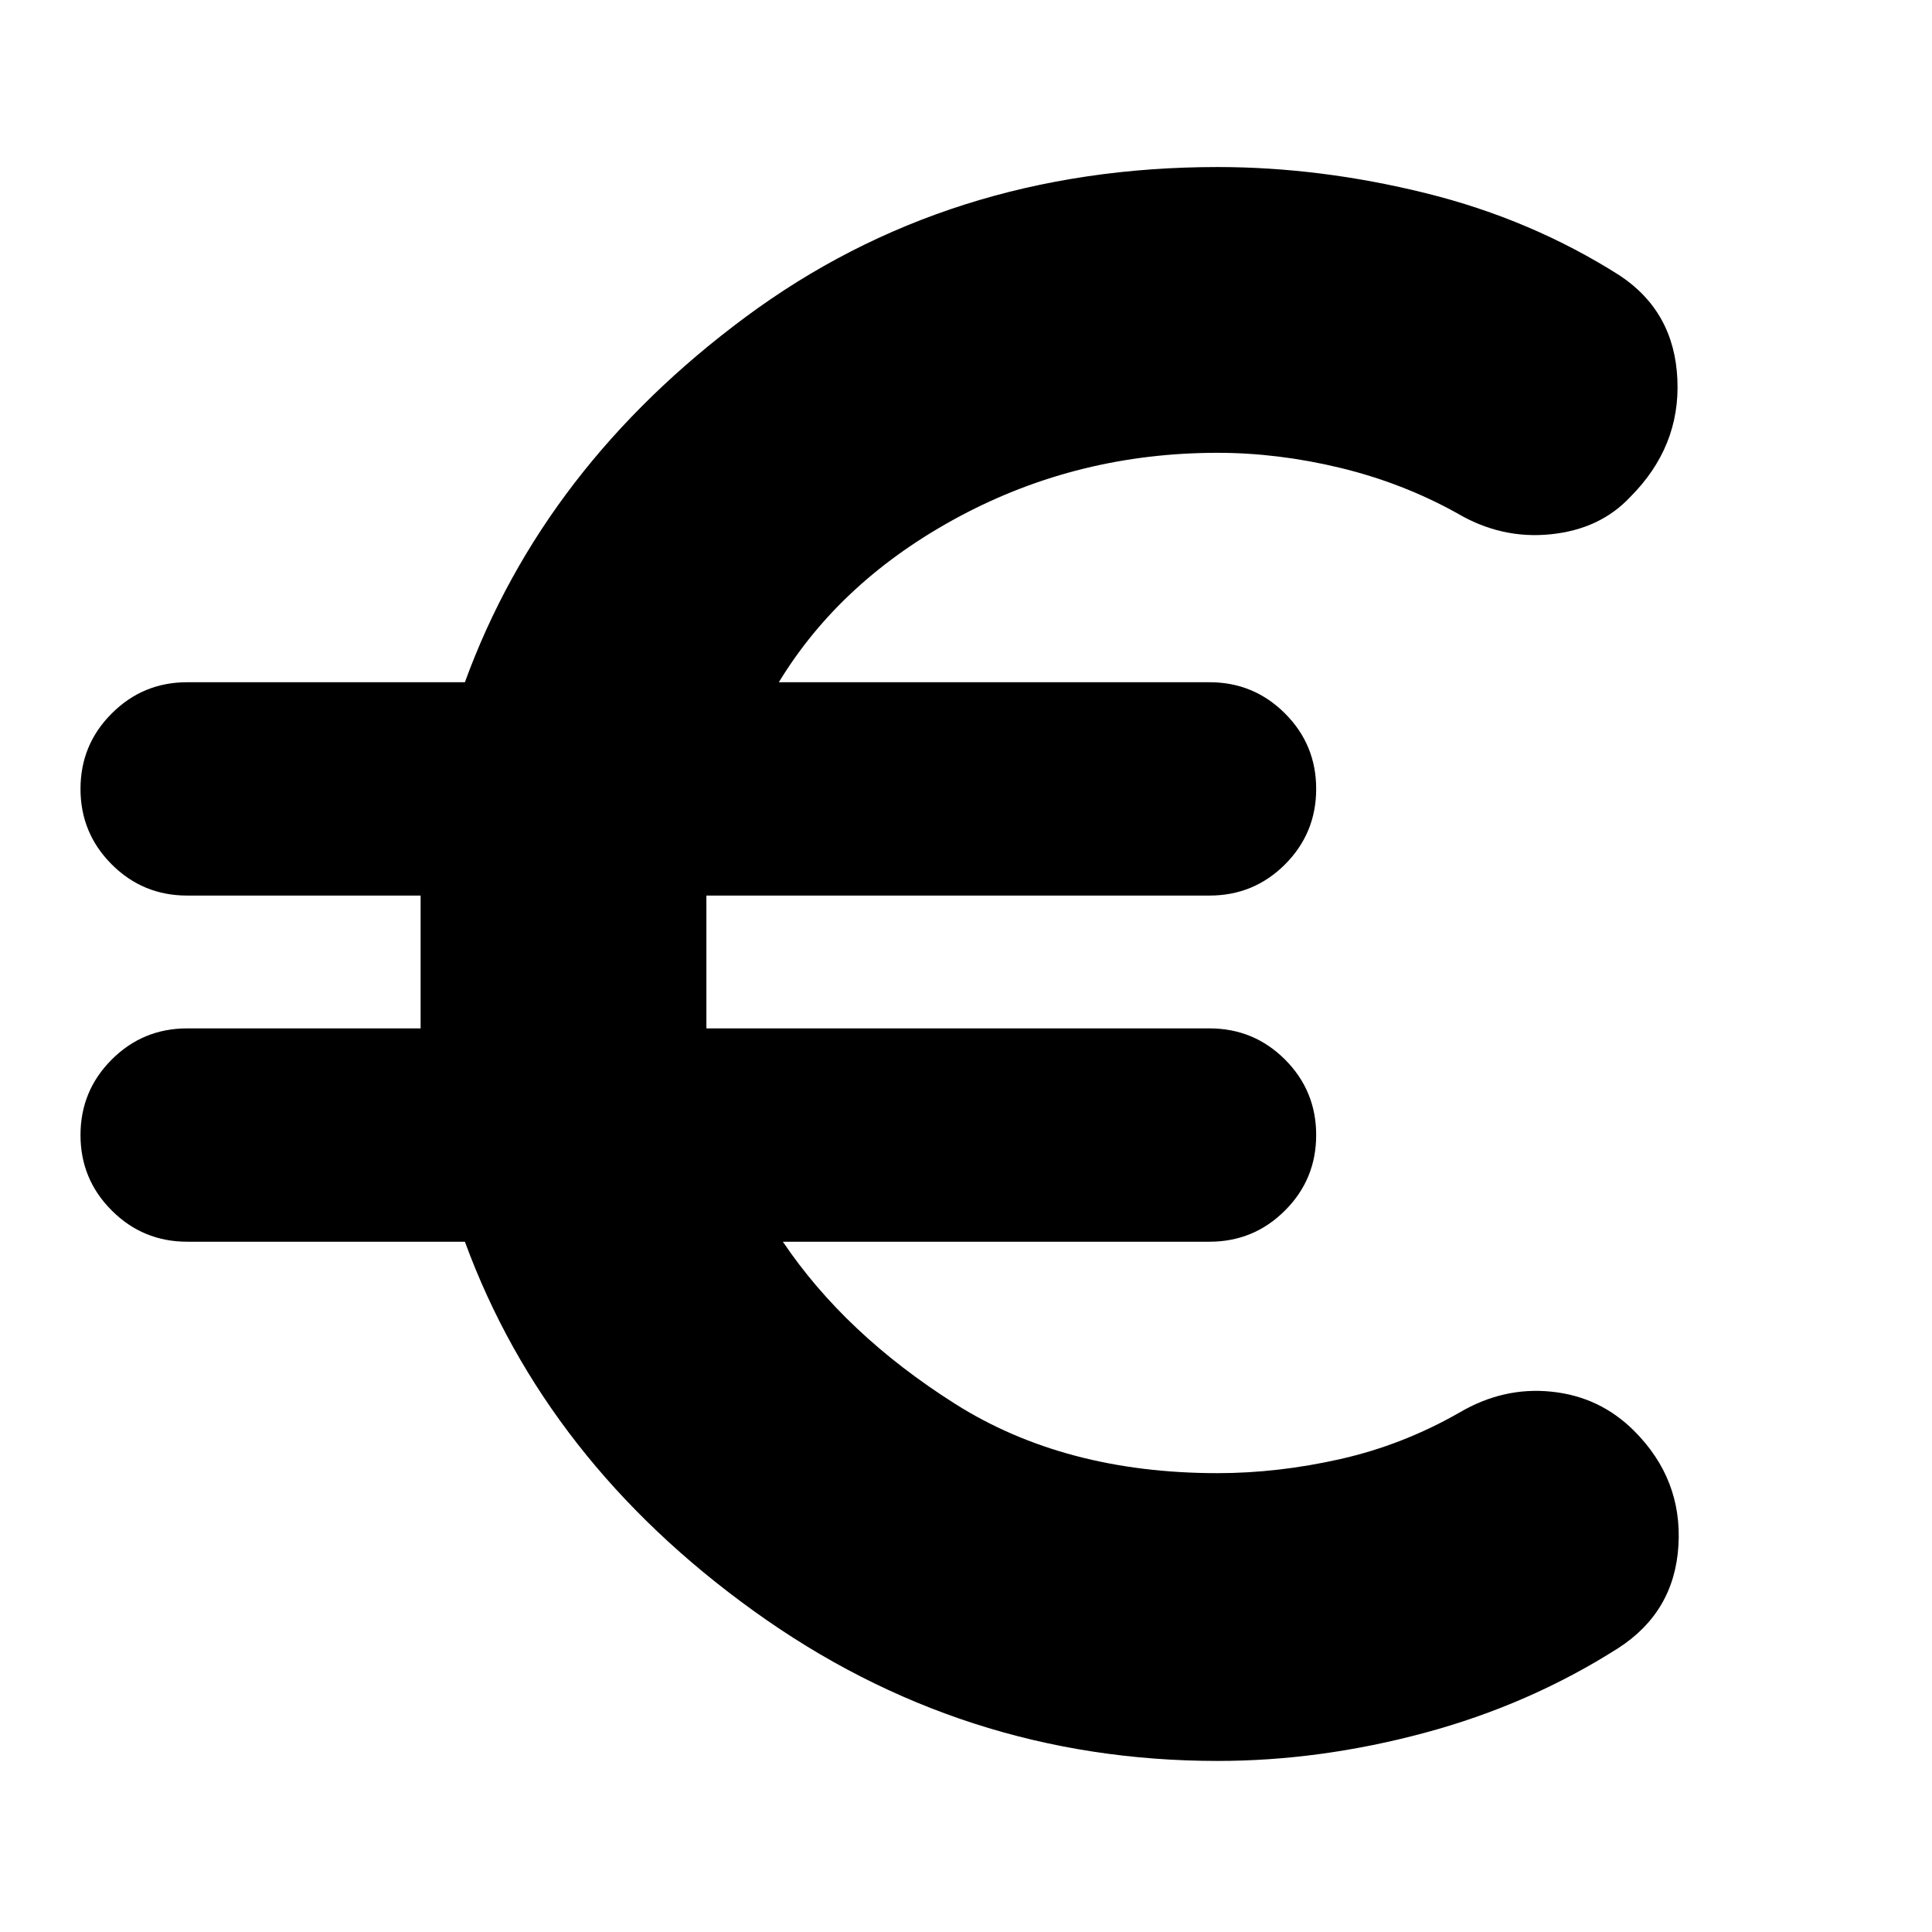 <svg xmlns="http://www.w3.org/2000/svg" height="24" width="24"><path d="M15.125 21.875q-3.175 0-5.762-1.863-2.588-1.862-3.588-4.587h-3.45q-.55 0-.937-.388Q1 14.65 1 14.1t.388-.938q.387-.387.937-.387h2.9v-1.65h-2.9q-.55 0-.937-.387Q1 10.35 1 9.8q0-.55.388-.937.387-.388.937-.388h3.45Q6.75 5.8 9.262 3.938q2.513-1.863 5.863-1.863 1.275 0 2.588.325 1.312.325 2.412 1.025.675.45.712 1.288.038.837-.587 1.462-.375.4-.987.462-.613.063-1.163-.262-.675-.375-1.45-.563-.775-.187-1.525-.187-1.725 0-3.2.787-1.475.788-2.25 2.063h5.35q.55 0 .938.388.387.387.387.937t-.387.938q-.388.387-.938.387h-6.25v1.65h6.25q.55 0 .938.387.387.388.387.938 0 .55-.387.937-.388.388-.938.388h-5.3q.775 1.15 2.138 2.013 1.362.862 3.262.862.75 0 1.525-.175.775-.175 1.475-.575.55-.325 1.15-.262.6.062 1.025.487.6.6.55 1.425-.05.825-.75 1.275-1.1.7-2.4 1.05-1.3.35-2.575.35Z"/></svg>